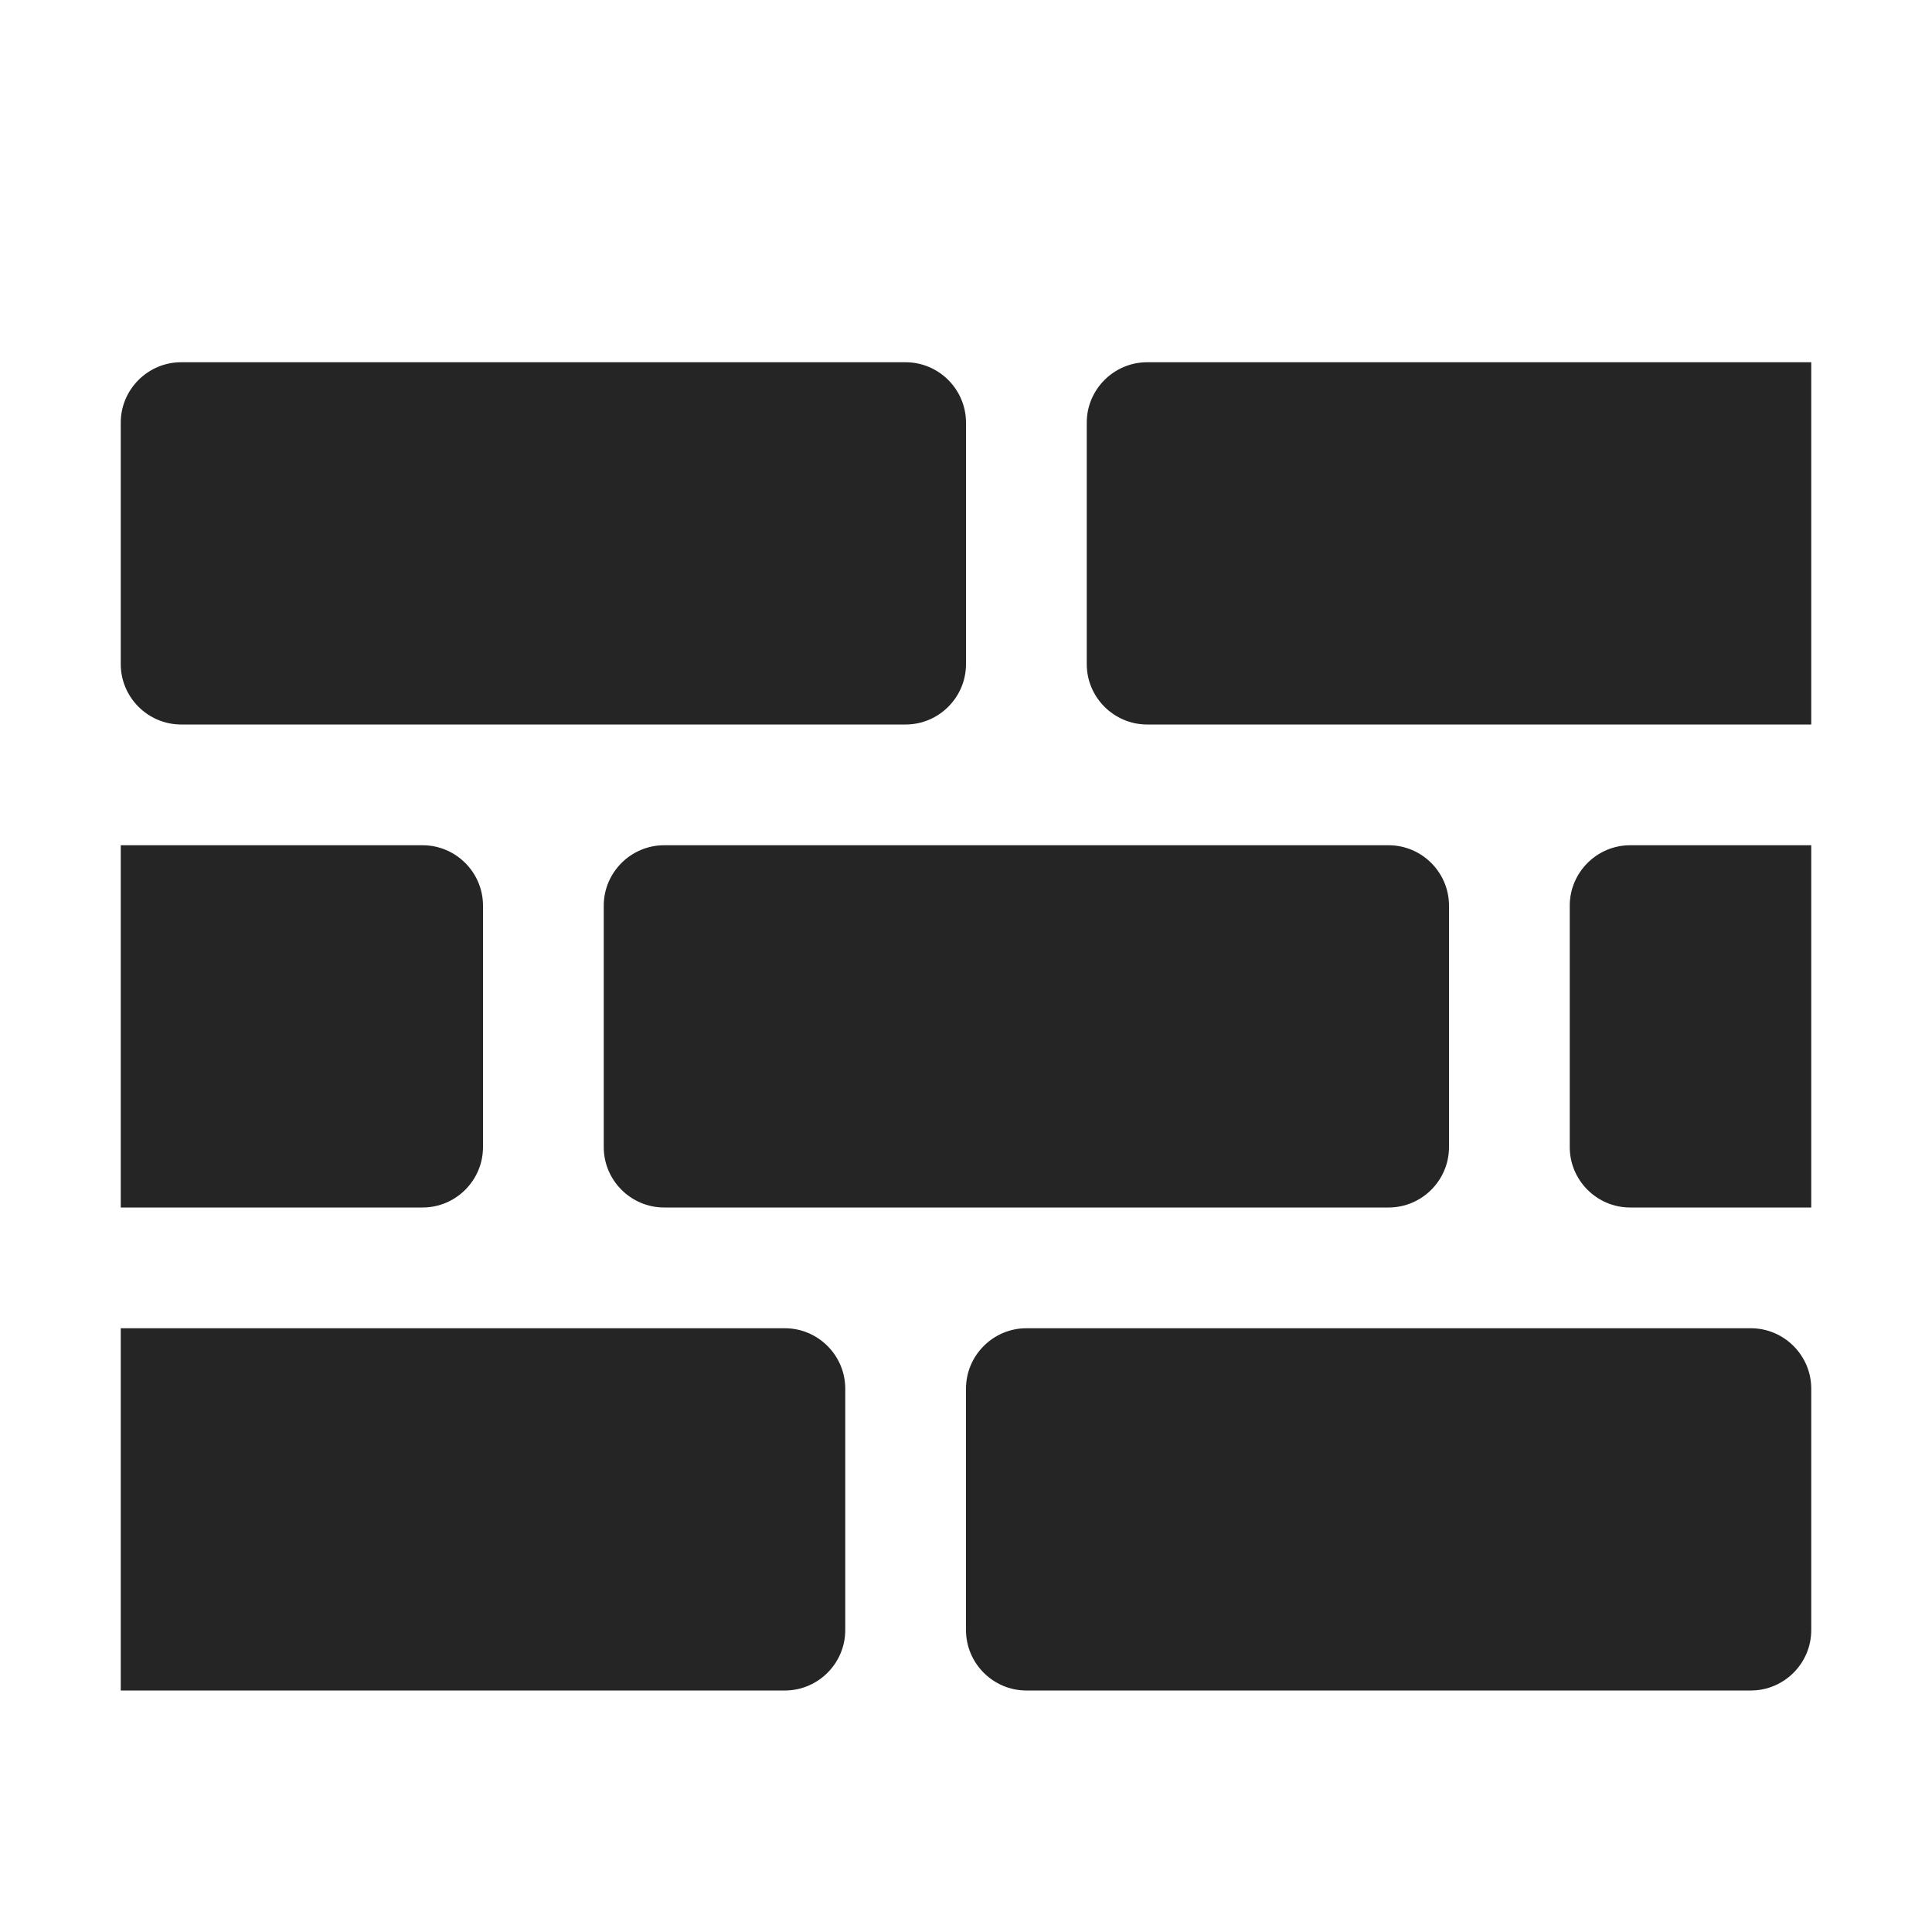 <?xml version="1.0" encoding="UTF-8"?>
<!DOCTYPE svg PUBLIC "-//W3C//DTD SVG 1.1//EN" "http://www.w3.org/Graphics/SVG/1.1/DTD/svg11.dtd">
<svg xmlns="http://www.w3.org/2000/svg" xml:space="preserve" width="1024px" height="1024px" shape-rendering="geometricPrecision" text-rendering="geometricPrecision" image-rendering="optimizeQuality" fill-rule="nonzero" clip-rule="evenodd" viewBox="0 0 10240 10240" xmlns:xlink="http://www.w3.org/1999/xlink">
	<title>brickwall icon</title>
	<desc>brickwall icon from the IconExperience.com O-Collection. Copyright by INCORS GmbH (www.incors.com).</desc>
	<path id="curve0" fill="#252525" d="M960 1920l3840 0c176,0 320,144 320,320l0 1280c0,176 -144,320 -320,320l-3840 0c-176,0 -320,-144 -320,-320l0 -1280c0,-176 144,-320 320,-320zm-320 2560l1600 0c176,0 320,144 320,320l0 1280c0,176 -144,320 -320,320l-1600 0 0 -1920zm2880 0l3840 0c176,0 320,144 320,320l0 1280c0,176 -144,320 -320,320l-3840 0c-176,0 -320,-144 -320,-320l0 -1280c0,-176 144,-320 320,-320zm1920 2560l3840 0c176,0 320,144 320,320l0 1280c0,176 -144,320 -320,320l-3840 0c-176,0 -320,-144 -320,-320l0 -1280c0,-176 144,-320 320,-320zm-4800 0l3520 0c176,0 320,144 320,320l0 1280c0,176 -144,320 -320,320l-3520 0 0 -1920zm8000 -2560l960 0 0 1920 -960 0c-176,0 -320,-144 -320,-320l0 -1280c0,-176 144,-320 320,-320zm-2560 -2560l3520 0 0 1920 -3520 0c-176,0 -320,-144 -320,-320l0 -1280c0,-176 144,-320 320,-320z"/>
</svg>
